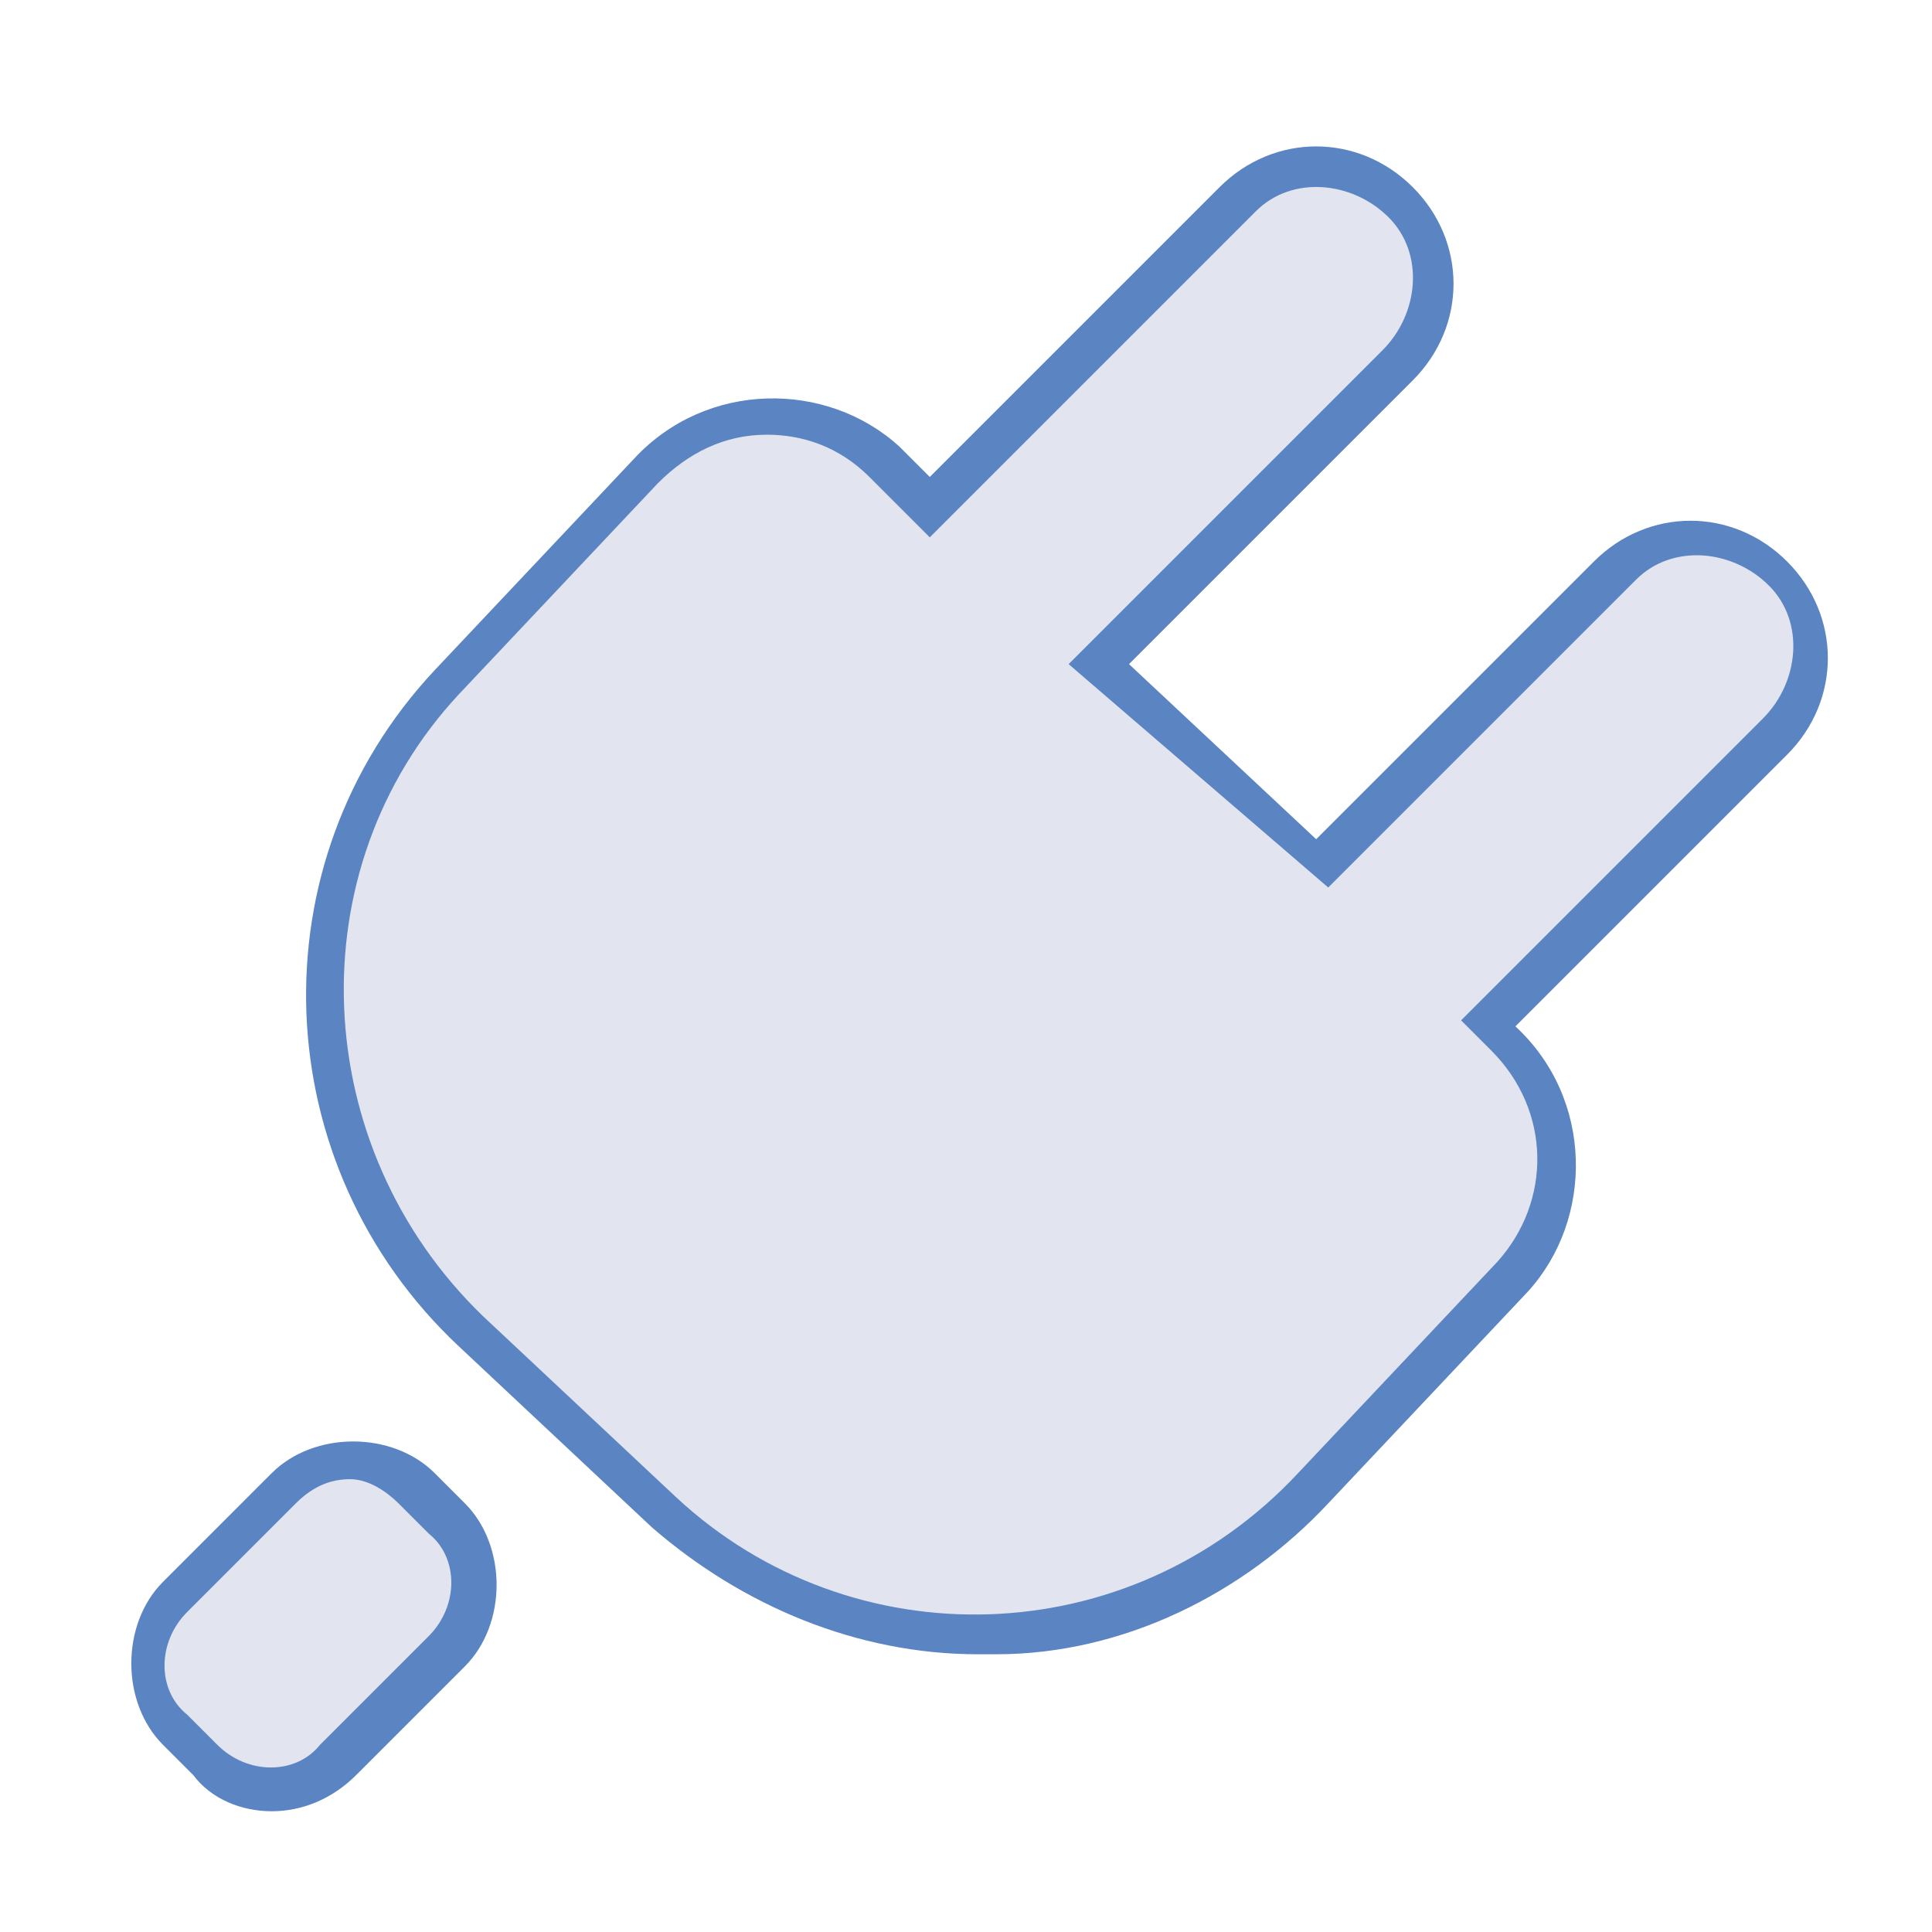 <?xml version="1.0" encoding="utf-8"?>
<!-- Generator: Adobe Illustrator 23.0.0, SVG Export Plug-In . SVG Version: 6.00 Build 0)  -->
<svg version="1.1" id="Layer_1" xmlns="http://www.w3.org/2000/svg" xmlns:xlink="http://www.w3.org/1999/xlink" x="0px" y="0px"
	 width="32px" height="32px" viewBox="0 0 32 32" style="enable-background:new 0 0 32 32;" xml:space="preserve">
<style type="text/css">
	.st0{fill:#E2E5F0;}
	.st1{fill:#5B84C3;}
</style>
<title>MDC</title>
<path class="st0" d="M3.4,29.2l-0.5-0.5c-0.6-0.6-0.6-1.6,0-2.2c0,0,0,0,0,0l1.8-1.8c0.6-0.6,1.6-0.6,2.2,0c0,0,0,0,0,0l0.5,0.5
	c0.6,0.6,0.6,1.6,0,2.2c0,0,0,0,0,0l-1.8,1.8C5,29.8,4,29.8,3.4,29.2C3.4,29.2,3.4,29.2,3.4,29.2z"/>
<path class="st1" d="M4.5,30c-0.5,0-1-0.2-1.3-0.6l-0.5-0.5c-0.7-0.7-0.7-2,0-2.7c0,0,0,0,0,0l1.8-1.8c0.7-0.7,2-0.7,2.7,0l0.5,0.5
	c0.7,0.7,0.7,2,0,2.7c0,0,0,0,0,0l-1.8,1.8C5.5,29.8,5,30,4.5,30z M5.8,24.5c-0.3,0-0.6,0.1-0.9,0.4l-1.8,1.8
	c-0.5,0.5-0.5,1.3,0,1.7l0.5,0.5c0.5,0.5,1.3,0.5,1.7,0l1.8-1.8c0.5-0.5,0.5-1.3,0-1.7l-0.5-0.5C6.4,24.7,6.1,24.5,5.8,24.5z"/>
<path class="st0" d="M29.3,9.5L29.3,9.5c-0.8-0.8-2-0.8-2.7,0c0,0,0,0,0,0l-4.8,4.8L18.2,11L23.1,6c0.8-0.8,0.8-2,0-2.7c0,0,0,0,0,0
	l0,0c-0.8-0.8-2-0.8-2.7,0c0,0,0,0,0,0l-5,5l-0.8-0.7c-1.1-1.1-2.9-1-4,0.1l-3.3,3.5C4.5,14.3,4.7,19.1,7.7,22l3.2,3
	c3.1,2.9,7.9,2.7,10.7-0.4l3.3-3.5c1.1-1.1,1-2.9-0.1-4l-0.3-0.2l4.7-4.7C30.1,11.5,30.1,10.3,29.3,9.5C29.3,9.5,29.3,9.5,29.3,9.5z
	"/>
<path class="st1" d="M16.2,27.4c-2,0-3.9-0.8-5.4-2.1l-3.2-3c-3.2-3-3.4-8-0.4-11.2l3.3-3.5c1.2-1.3,3.2-1.3,4.4-0.2l0.5,0.5
	l4.8-4.8c0.9-0.9,2.3-0.9,3.2,0s0.9,2.3,0,3.2l0,0L18.7,11l3.1,2.9l4.6-4.6c0.9-0.9,2.3-0.9,3.2,0c0,0,0,0,0,0l0,0
	c0.9,0.9,0.9,2.3,0,3.2l-4.5,4.5c1.3,1.2,1.3,3.2,0.2,4.4L22,24.9c-1.4,1.5-3.4,2.5-5.5,2.5C16.3,27.4,16.3,27.4,16.2,27.4z
	 M12.7,7.2c-0.7,0-1.3,0.3-1.8,0.8l-3.3,3.5C4.9,14.4,5.1,19,8,21.8l3.2,3c2.9,2.7,7.5,2.6,10.3-0.4l3.3-3.5c0.9-1,0.9-2.5-0.1-3.5
	c0,0,0,0,0,0l-0.5-0.5l5-5c0.6-0.6,0.7-1.6,0.1-2.2c-0.6-0.6-1.6-0.7-2.2-0.1c0,0,0,0-0.1,0.1l-5,5L17.7,11l5.2-5.2
	c0.6-0.6,0.7-1.6,0.1-2.2c-0.6-0.6-1.6-0.7-2.2-0.1c0,0,0,0-0.1,0.1l-5.3,5.3l-1-1C13.9,7.4,13.3,7.2,12.7,7.2z"/>
</svg>
